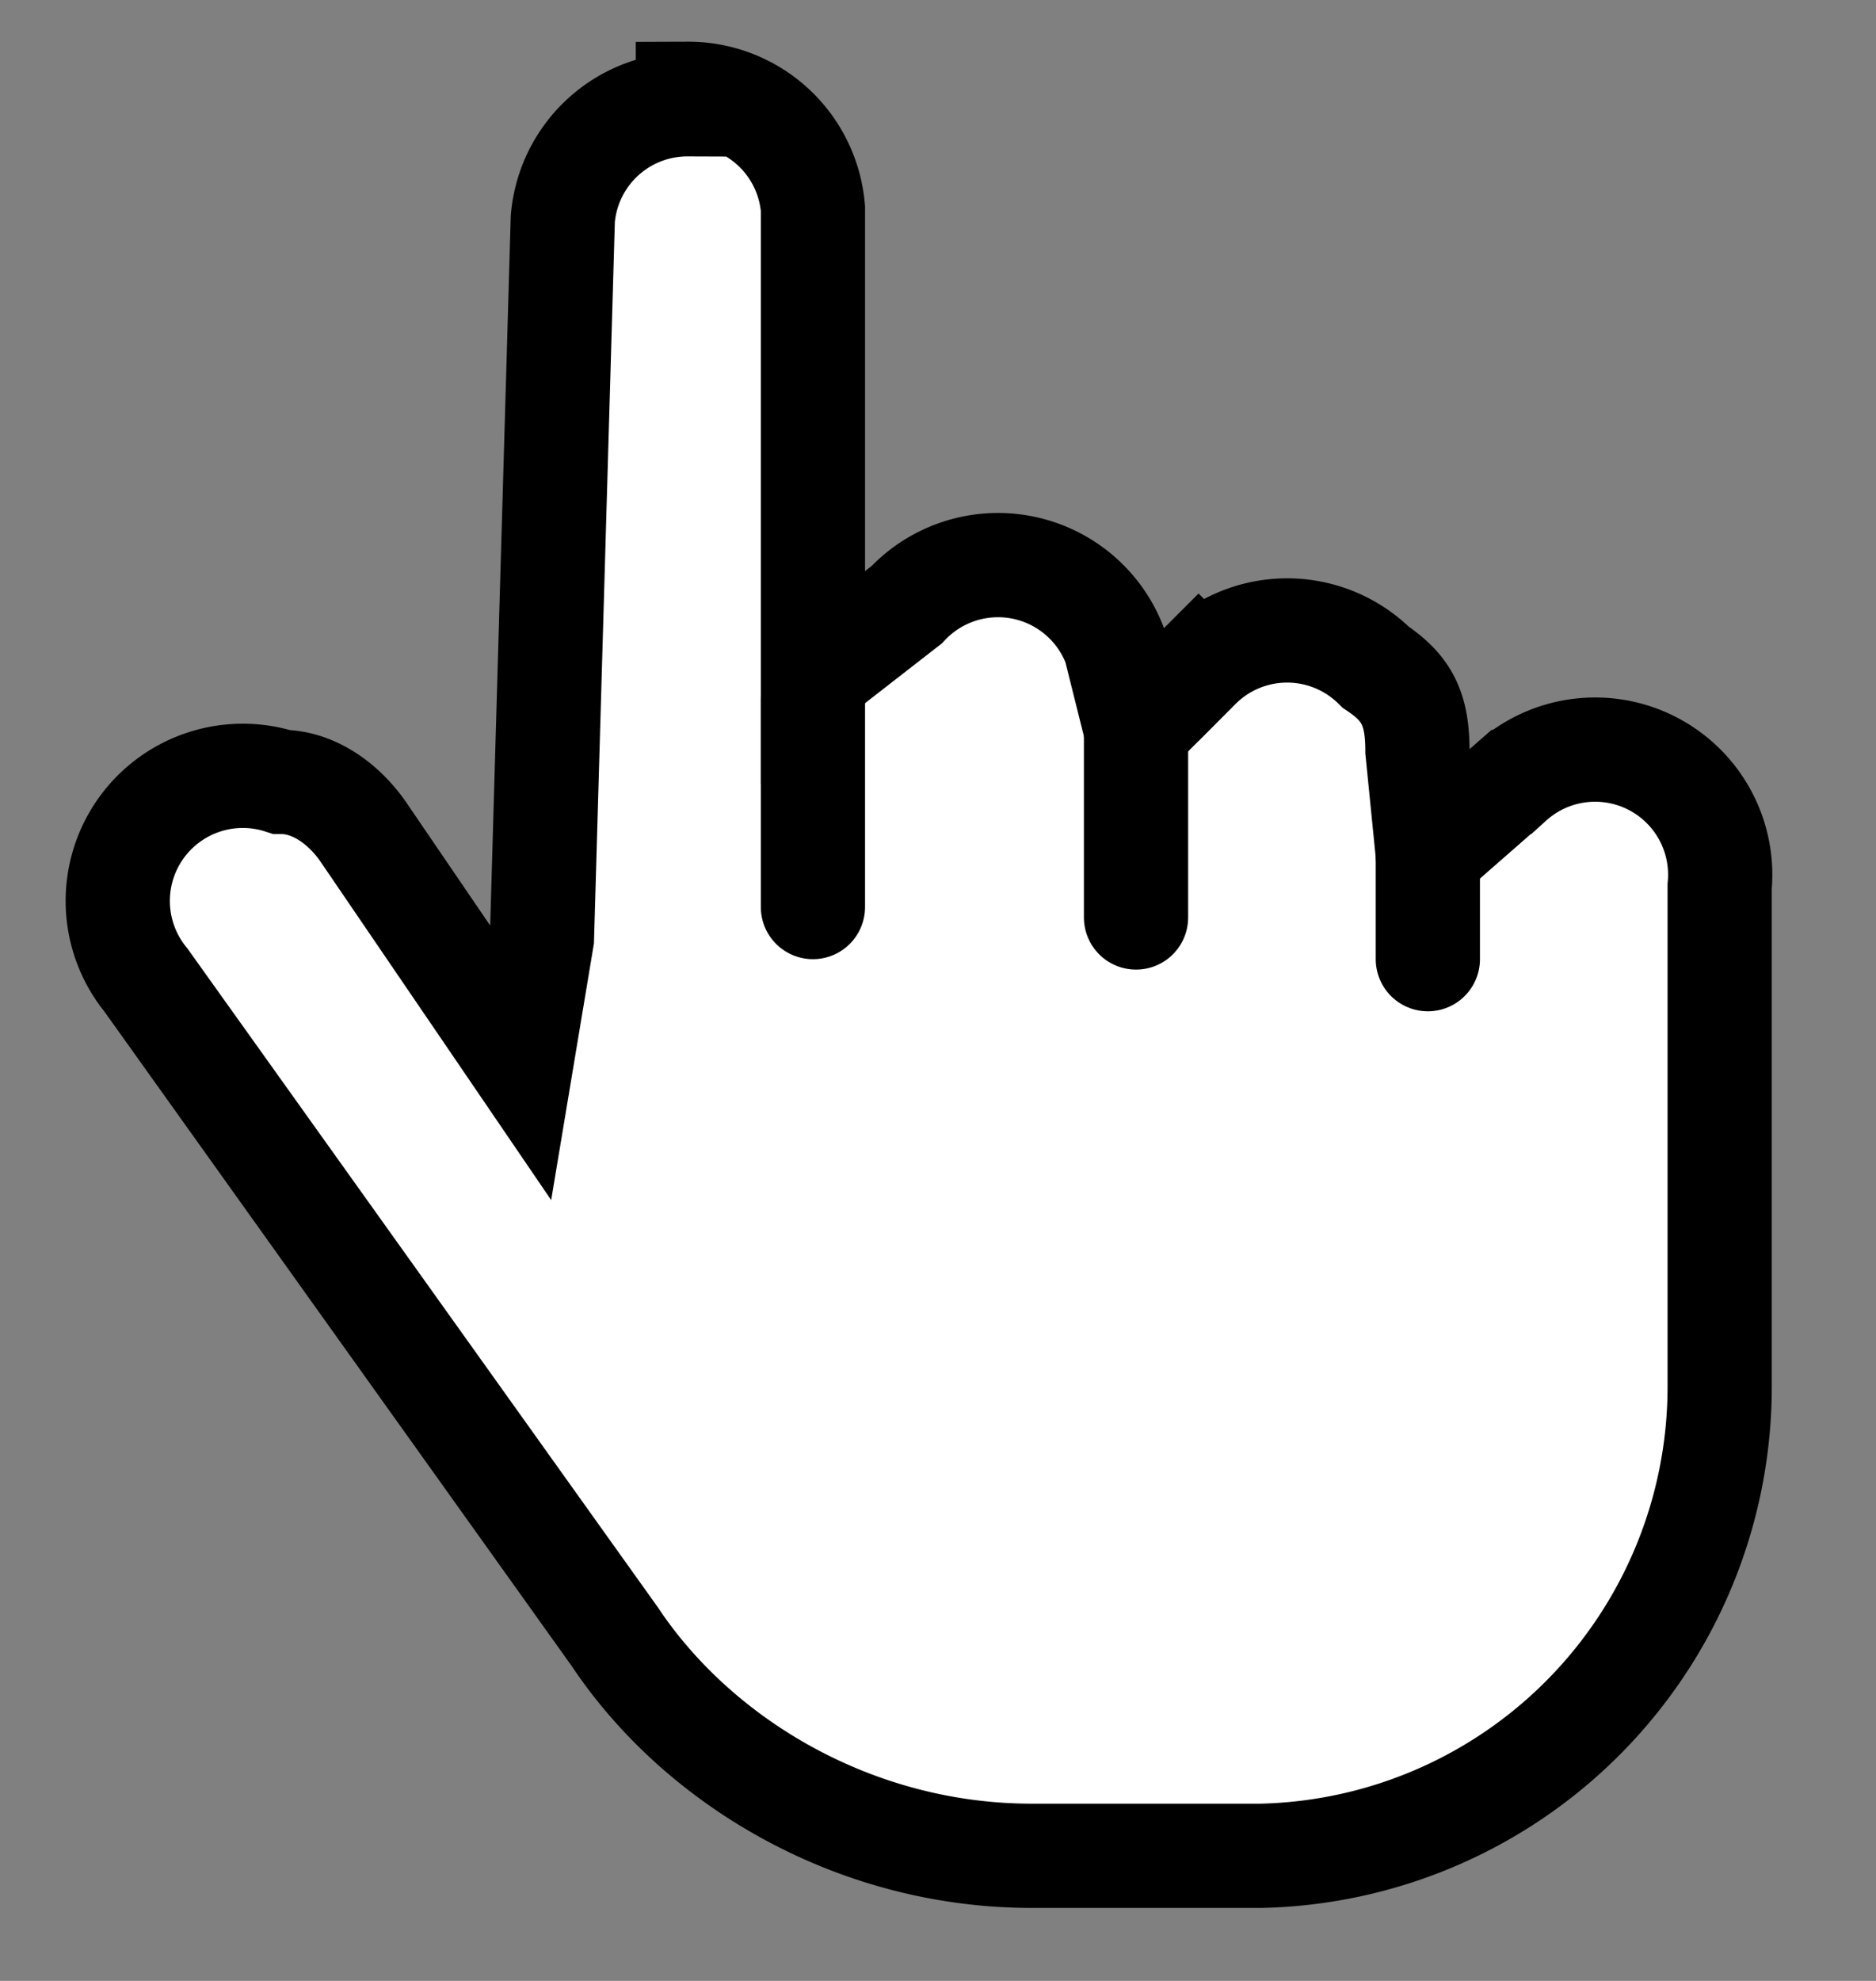 <svg xmlns="http://www.w3.org/2000/svg" viewBox="0 0 18 19"><rect x="0" y="0" width="18" height="19" fill="#808080" stroke="none"/><defs/><g fill="none" fill-rule="evenodd" stroke="#000"><path fill="#FFF" d="M6.6.9A1.2 1.2 0 017.8 2h0v4.5l.9-.7a1.2 1.2 0 012 .4h0l.2.8.6-.6a1.2 1.2 0 011.7 0c.3.2.4.4.4.8h0l.1 1 .8-.7a1.2 1.2 0 012 1h0v4.8a4.5 4.5 0 01-4.4 4.5h0-2.2c-1.7 0-3.2-.9-4-2.1h0L1.4 9.4a1.2 1.2 0 011.3-1.9c.3 0 .6.2.8.5h0L5 10.2 5.2 9l.2-6.9A1.2 1.2 0 016.6 1z"/><path stroke-linecap="round" d="M7.8 6.7v2M10.9 6.8v2M13.7 7.9v1.3"/></g></svg>